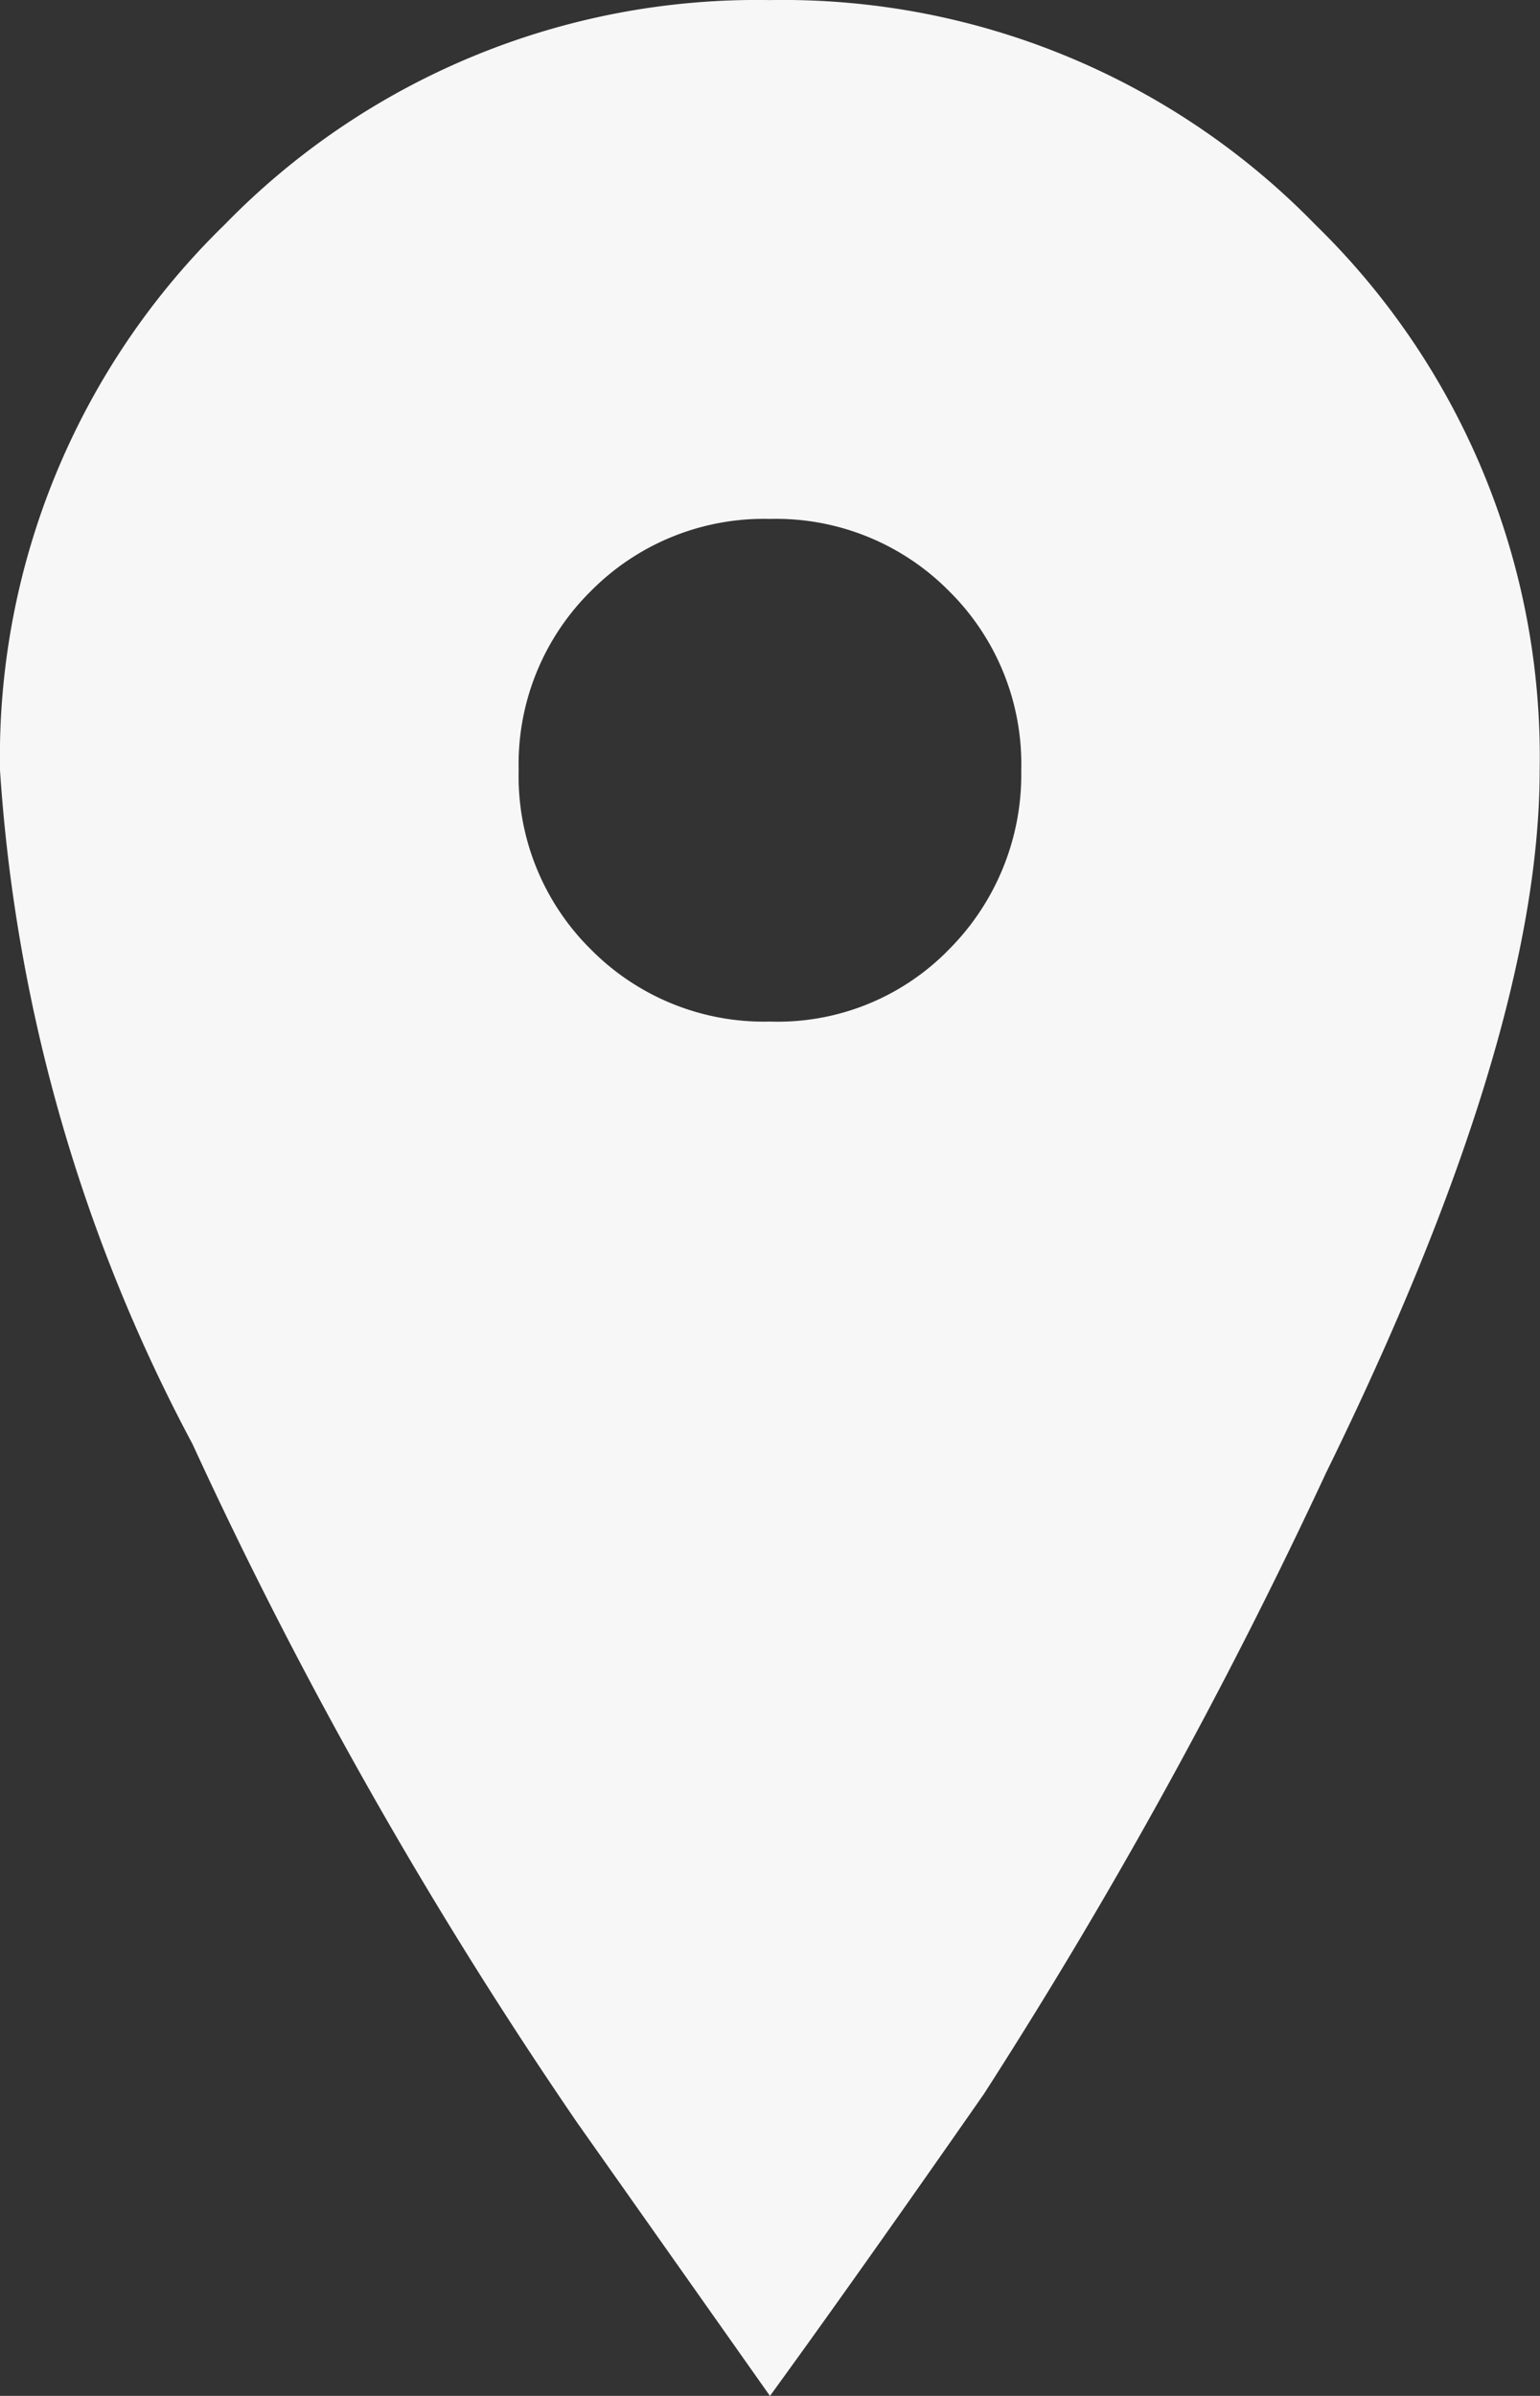 <svg xmlns="http://www.w3.org/2000/svg" width="18.563" height="28.875" viewBox="0 0 18.563 28.875">
  <rect x="0" y="0" width="18.563" height="28.875" fill="#333333" stroke="none"/>
  <path id="Path_83" data-name="Path 83" d="M23.074-28.23A8.951,8.951,0,0,0,16.5-30.937,8.951,8.951,0,0,0,9.926-28.23a8.951,8.951,0,0,0-2.707,6.574,20.016,20.016,0,0,0,2.32,8.121A55.5,55.5,0,0,0,14.18-5.35L16.5-2.062Q17.531-3.48,19.078-5.7A62.912,62.912,0,0,0,23.2-13.181q2.578-5.253,2.578-8.476A8.951,8.951,0,0,0,23.074-28.23Zm-4.447,8.766a2.882,2.882,0,0,1-2.127.838,2.932,2.932,0,0,1-2.159-.87,2.932,2.932,0,0,1-.87-2.159,2.932,2.932,0,0,1,.87-2.159,2.932,2.932,0,0,1,2.159-.87,2.932,2.932,0,0,1,2.159.87,2.932,2.932,0,0,1,.87,2.159A2.984,2.984,0,0,1,18.627-19.465Z" transform="translate(-7.219 30.938)" fill="#f7f7f7"/>
</svg>
